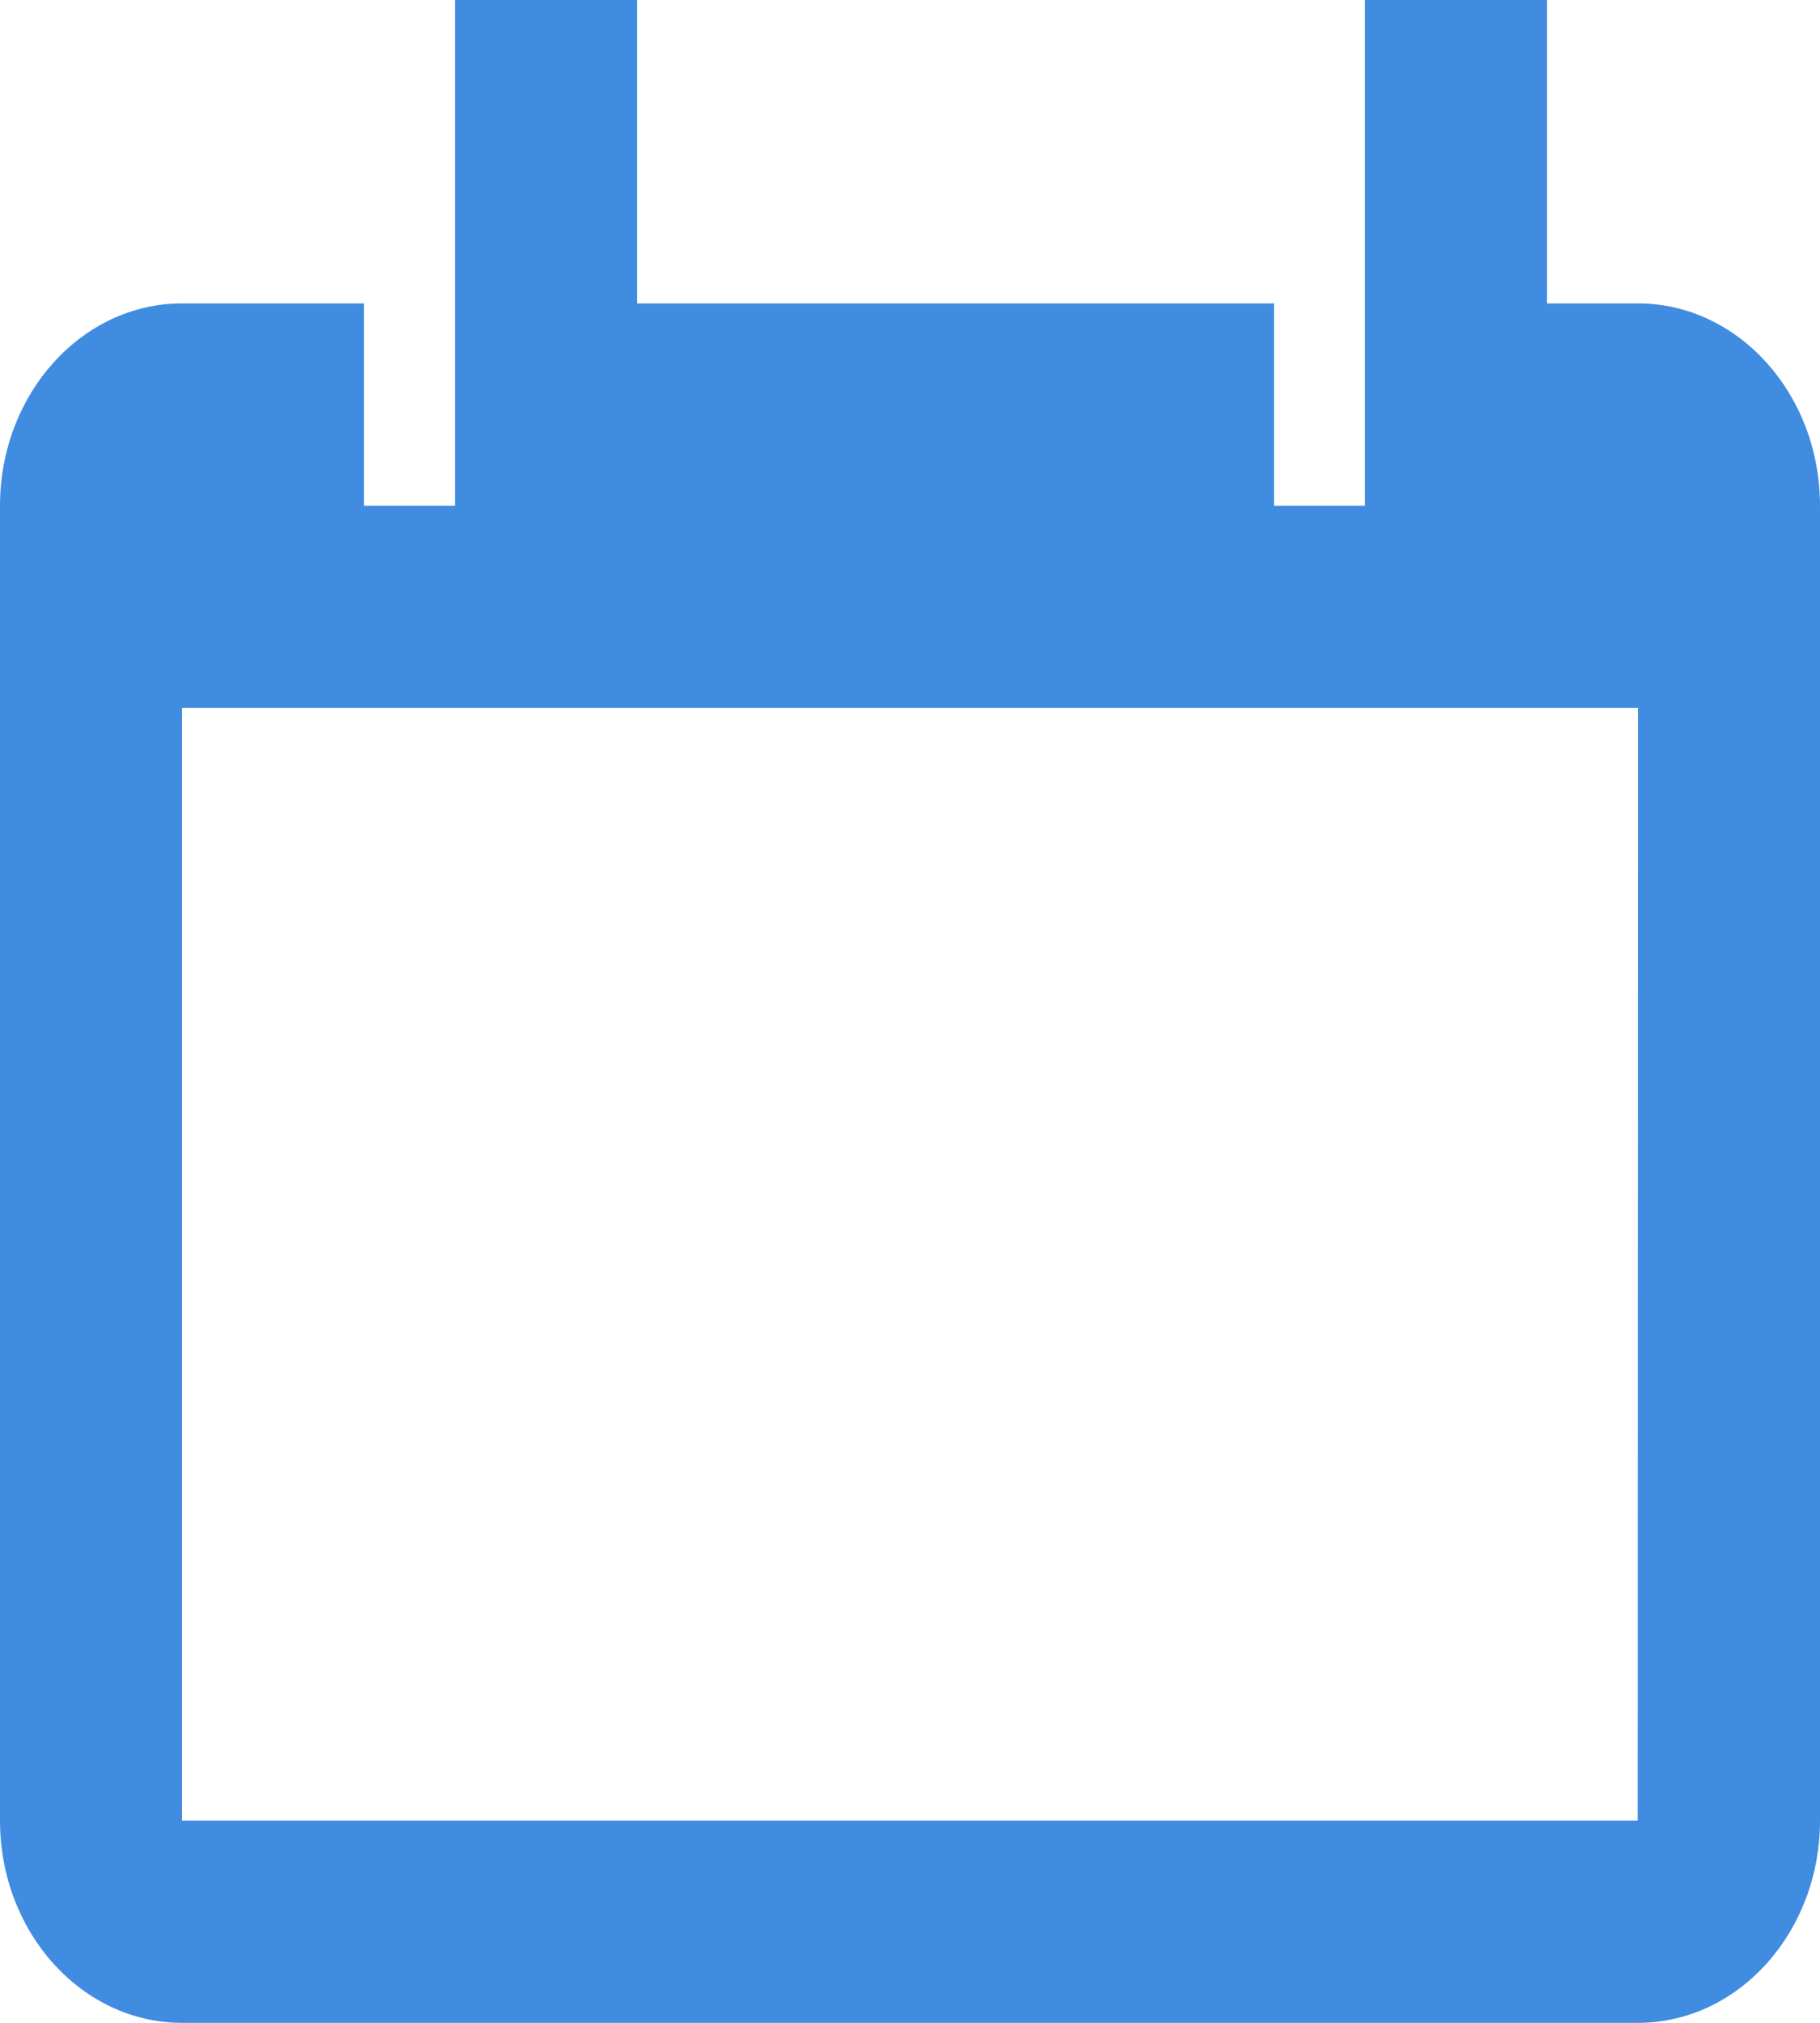 <?xml version="1.0" encoding="UTF-8"?>
<svg width="18px" height="20px" viewBox="0 0 18 20" version="1.1" xmlns="http://www.w3.org/2000/svg" xmlns:xlink="http://www.w3.org/1999/xlink">
    <!-- Generator: Sketch 50.2 (55047) - http://www.bohemiancoding.com/sketch -->
    <title>Mask</title>
    <desc>Created with Sketch.</desc>
    <defs>
        <path d="M19.2,5 L18.3,5 L18.3,2 L16.5,2 L16.5,7 L15.6,7 L15.6,5 L9.3,5 L9.3,2 L7.5,2 L7.5,7 L6.6,7 L6.6,5 L4.8,5 C3.807,5 3,5.898 3,7 L3,20 C3,21.103 3.807,22 4.8,22 L19.2,22 C20.193,22 21,21.103 21,20 L21,7 C21,5.898 20.193,5 19.2,5 Z M19.197,20 L4.8,20 L4.8,9 L19.2,9 L19.197,20 Z" id="path-1"></path>
    </defs>
    <g id="Icons" stroke="none" stroke-width="1" fill="none" fill-rule="evenodd">
        <g id="Icon/Calendar" transform="translate(-3, -2)">
            <mask id="mask-2" fill="white">
                <use xlink:href="#path-1"></use>
            </mask>
            <use id="Mask" fill="#408CE0" xlink:href="#path-1"></use>
        </g>
    </g>
</svg>